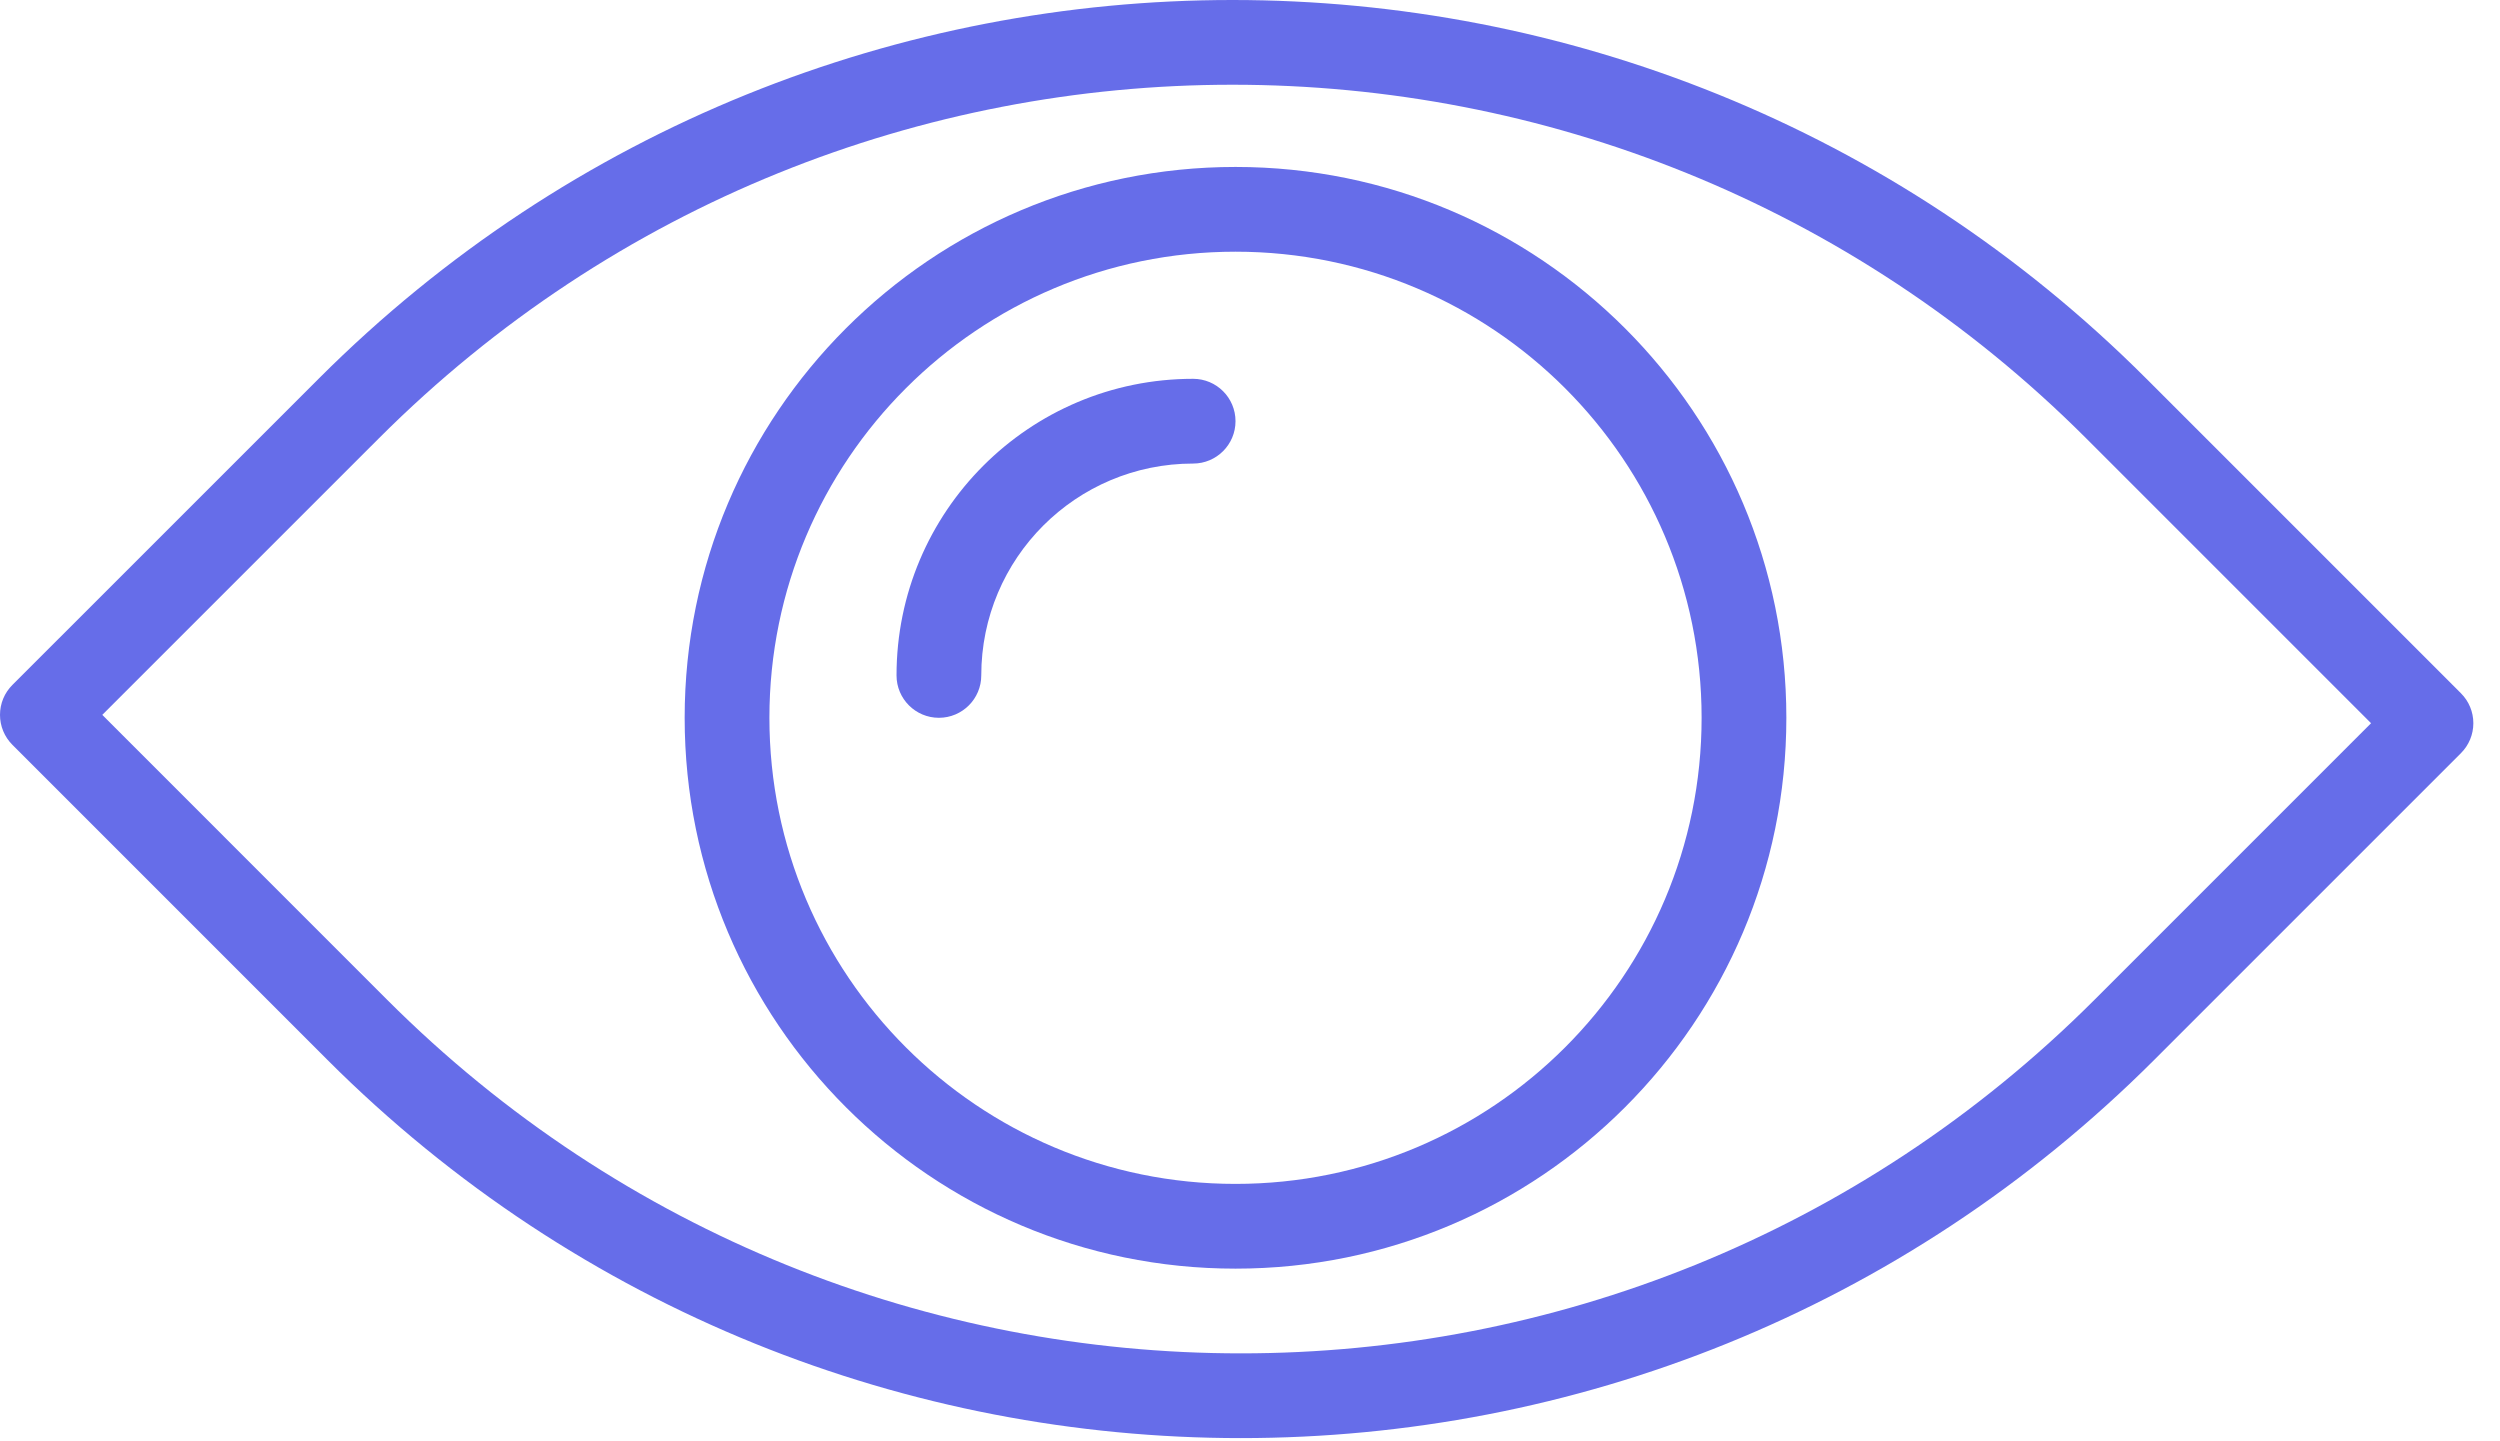 <svg width="59" height="34" viewBox="0 0 59 34" fill="none" xmlns="http://www.w3.org/2000/svg">
<path fill-rule="evenodd" clip-rule="evenodd" d="M49.234 10.345C38.106 -0.782 20.068 -0.782 8.941 10.345L2.414 16.871L9.137 23.595C20.264 34.721 38.303 34.721 49.43 23.595L55.957 17.068L49.234 10.345ZM7.527 8.931C19.434 -2.977 38.74 -2.977 50.648 8.931L58.078 16.361C58.266 16.548 58.371 16.802 58.371 17.068C58.371 17.333 58.266 17.587 58.078 17.775L50.844 25.009C38.937 36.916 19.63 36.916 7.723 25.009L0.293 17.578C0.105 17.39 -1.81175e-05 17.136 2.33717e-09 16.871C1.81221e-05 16.605 0.105 16.351 0.293 16.164L7.527 8.931Z" fill="#666DE9"/>
<path fill-rule="evenodd" clip-rule="evenodd" d="M28.158 10.94C25.394 10.94 23.158 13.176 23.158 15.94C23.158 16.492 22.71 16.94 22.158 16.94C21.606 16.94 21.158 16.492 21.158 15.94C21.158 12.072 24.29 8.94 28.158 8.94C28.71 8.94 29.158 9.387 29.158 9.94C29.158 10.492 28.71 10.94 28.158 10.94Z" fill="#666DE9"/>
<path fill-rule="evenodd" clip-rule="evenodd" d="M29.158 5.94C23.083 5.94 18.158 10.865 18.158 16.94C18.158 23.015 23.083 27.94 29.158 27.94C35.233 27.94 40.158 23.015 40.158 16.94C40.158 10.865 35.233 5.94 29.158 5.94ZM16.158 16.94C16.158 9.76 21.979 3.94 29.158 3.94C36.337 3.94 42.158 9.76 42.158 16.94C42.158 24.119 36.337 29.94 29.158 29.94C21.979 29.94 16.158 24.119 16.158 16.94Z" fill="#666DE9"/>
</svg>
